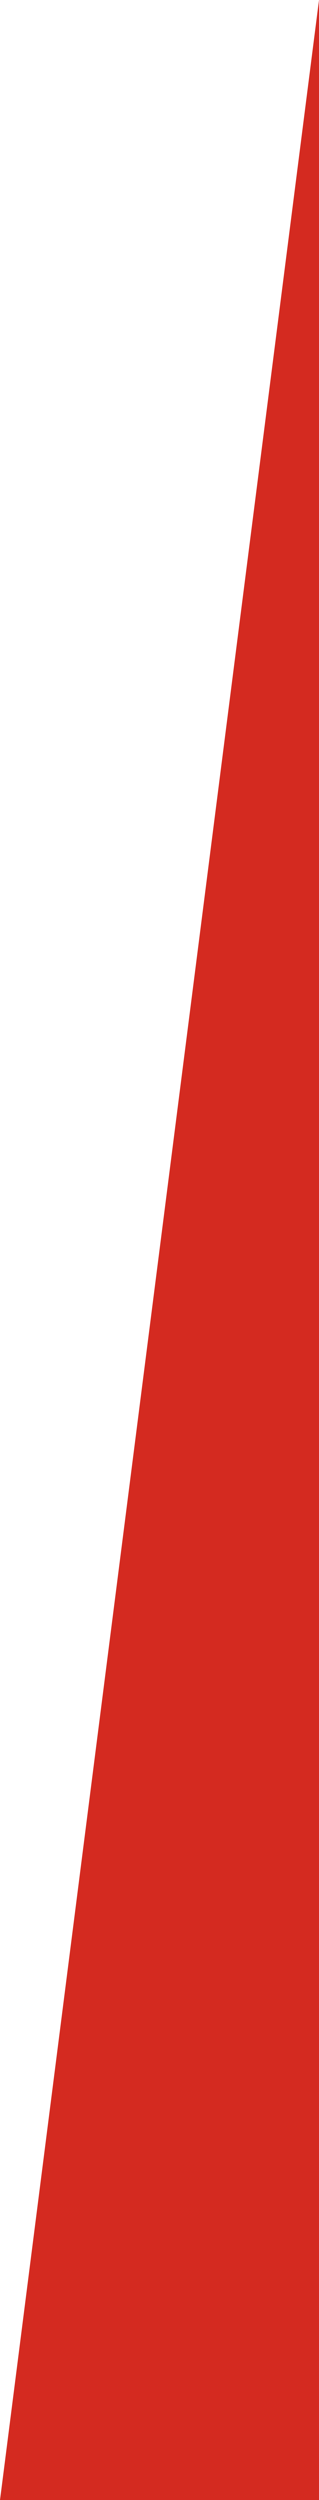 <svg xmlns="http://www.w3.org/2000/svg" class="inline large base" viewBox="0 0 12.76 100" preserveAspectRatio="xMidYMid meet" role="img">
  <title>Book 6, Prop 1 -- Red triangle</title>
  <polygon class="fill-red" points="12.76,100 12.76,0 0,100 " style="fill:#d42a20;fill-opacity:1;stroke-opacity:0;"/>
</svg>
